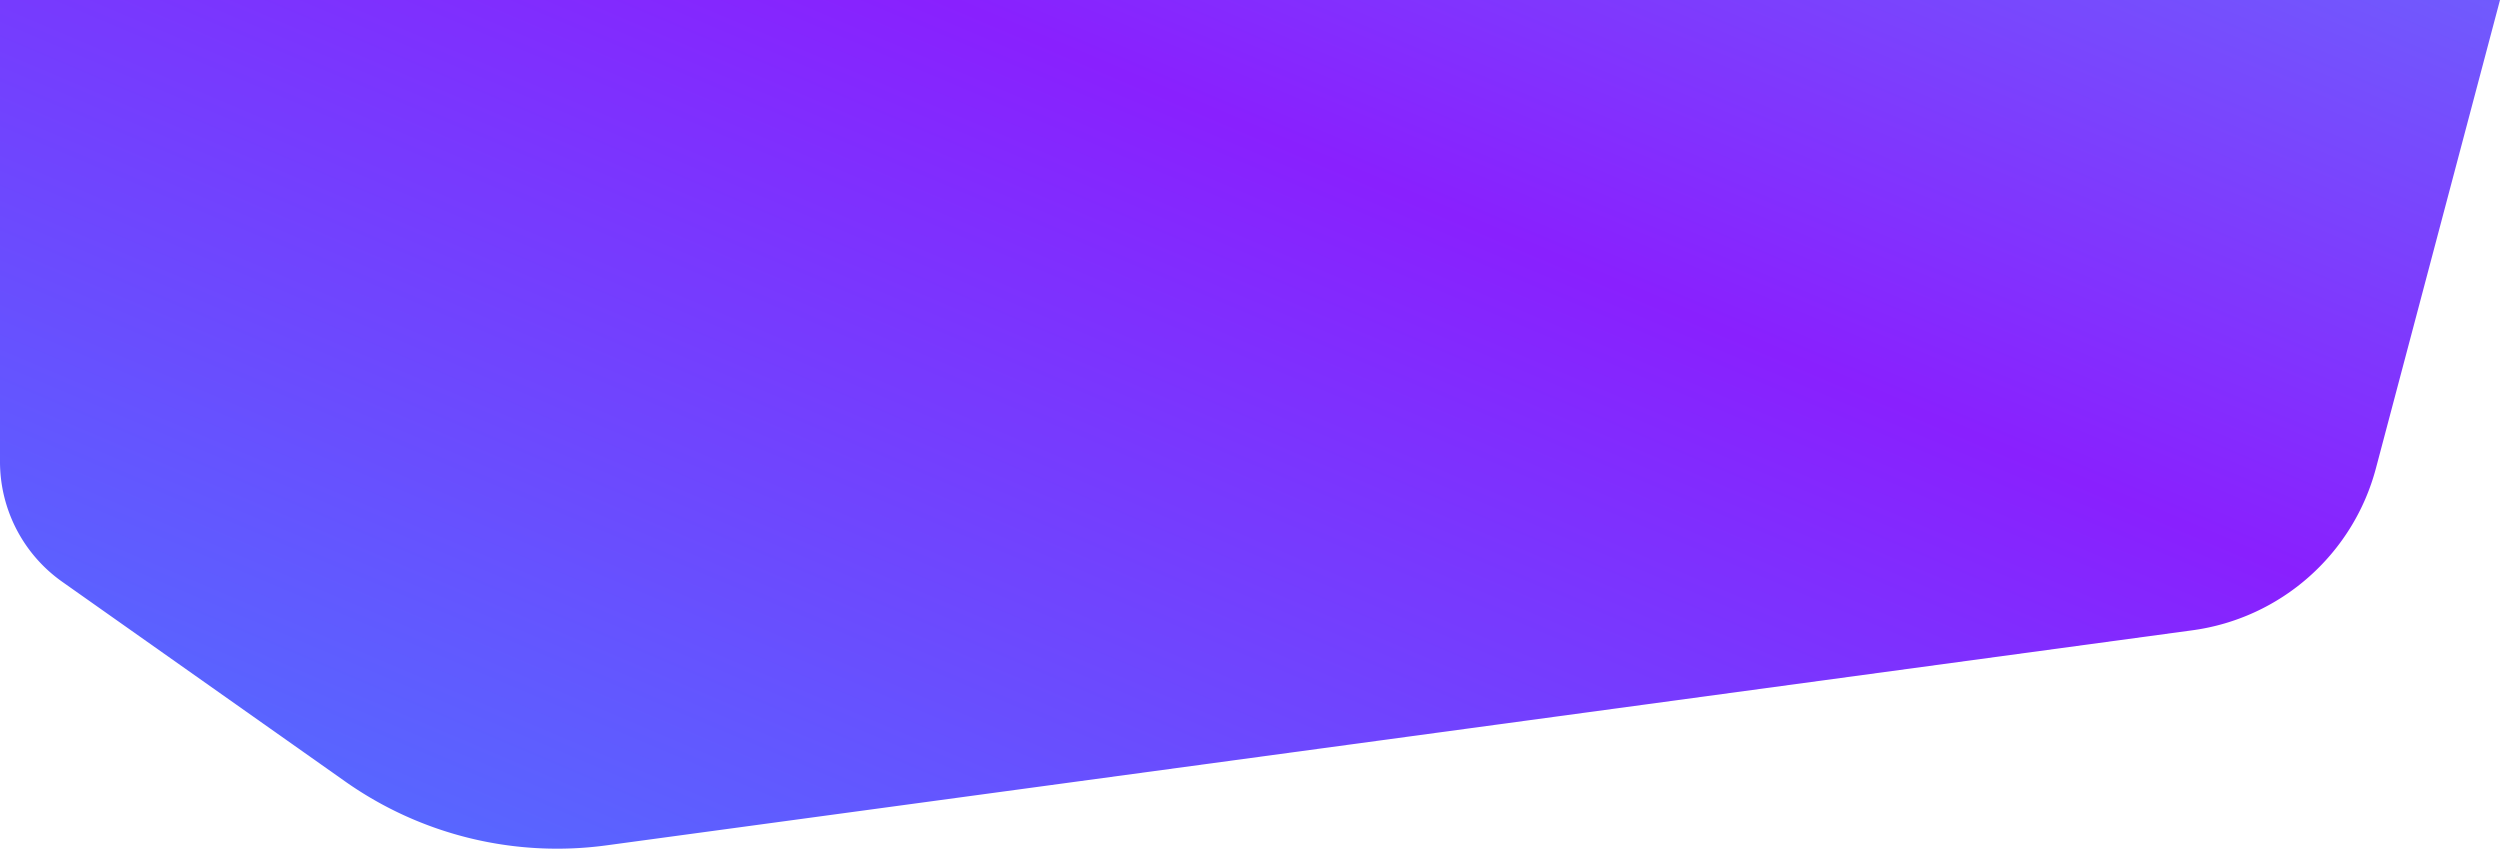<?xml version="1.0" encoding="UTF-8" standalone="no"?>
<svg
   xmlns:dc="http://purl.org/dc/elements/1.1/"
   xmlns:cc="http://creativecommons.org/ns#"
   xmlns:rdf="http://www.w3.org/1999/02/22-rdf-syntax-ns#"
   xmlns:svg="http://www.w3.org/2000/svg"
   xmlns="http://www.w3.org/2000/svg"
   xmlns:xlink="http://www.w3.org/1999/xlink"
   xmlns:sodipodi="http://sodipodi.sourceforge.net/DTD/sodipodi-0.dtd"
   xmlns:inkscape="http://www.inkscape.org/namespaces/inkscape"
   width="1700"
   height="578"
   fill="none"
   version="1.1"
   id="svg15"
   sodipodi:docname="login-bg-webinar.svg"
   inkscape:version="1.0.2-2 (e86c870879, 2021-01-15)">
  <sodipodi:namedview
     pagecolor="#ffffff"
     bordercolor="#666666"
     borderopacity="1"
     objecttolerance="10"
     gridtolerance="10"
     guidetolerance="10"
     inkscape:pageopacity="0"
     inkscape:pageshadow="2"
     inkscape:window-width="1920"
     inkscape:window-height="991"
     id="namedview17"
     showgrid="false"
     inkscape:snap-bbox="true"
     inkscape:zoom="0.2980247"
     inkscape:cx="-170.72951"
     inkscape:cy="273.67112"
     inkscape:window-x="-9"
     inkscape:window-y="-9"
     inkscape:window-maximized="1"
     inkscape:current-layer="svg15"
     inkscape:document-rotation="0" />
  <path
     d="M0 0h1700l-84.36 318.382c-15.52 58.587-64.78 102.076-124.84 110.22L412.419 574.839a249.999 249.999 0 01-177.742-43.474L42.341 395.631A100.002 100.002 0 010 313.927V0z"
     fill="url(#prefix__paint0_linear_2106_23823)"
     id="path2"
     style="fill:url(#prefix__paint0_linear_2106_23823);fill-opacity:1.0" />
  <defs
     id="defs13">
    <linearGradient
       id="linearGradient2992"
       x1="-260"
       y1="588.05"
       x2="318.407"
       y2="-773.401"
       gradientUnits="userSpaceOnUse"
       spreadMethod="pad">
      <stop
         stop-color="#49CCF9"
         id="stop2984"
         style="stop-color:#4680ff;stop-opacity:1" />
      <stop
         offset="0.605"
         stop-color="#8920FE"
         id="stop2986" />
      <stop
         offset="0.999"
         stop-color="#FF0BE5"
         id="stop2988"
         style="stop-color:#6673fc;stop-opacity:1" />
      <stop
         offset="1"
         stop-color="#FFC800"
         id="stop2990" />
    </linearGradient>
    <linearGradient
       id="linearGradient2982"
       x1="-260"
       y1="588.05"
       x2="318.407"
       y2="-773.401"
       gradientUnits="userSpaceOnUse"
       spreadMethod="pad">
      <stop
         stop-color="#49CCF9"
         id="stop2974"
         style="stop-color:#4680ff;stop-opacity:1" />
      <stop
         offset="0.605"
         stop-color="#8920FE"
         id="stop2976" />
      <stop
         offset="0.999"
         stop-color="#FF0BE5"
         id="stop2978"
         style="stop-color:#6673fc;stop-opacity:1" />
      <stop
         offset="1"
         stop-color="#FFC800"
         id="stop2980" />
    </linearGradient>
    <linearGradient
       id="linearGradient2972"
       x1="-260"
       y1="588.05"
       x2="318.407"
       y2="-773.401"
       gradientUnits="userSpaceOnUse"
       spreadMethod="pad">
      <stop
         stop-color="#49CCF9"
         id="stop2964"
         style="stop-color:#4680ff;stop-opacity:1" />
      <stop
         offset="0.605"
         stop-color="#8920FE"
         id="stop2966" />
      <stop
         offset="0.999"
         stop-color="#FF0BE5"
         id="stop2968"
         style="stop-color:#6673fc;stop-opacity:1" />
      <stop
         offset="1"
         stop-color="#FFC800"
         id="stop2970" />
    </linearGradient>
    <linearGradient
       id="linearGradient2962"
       x1="-260"
       y1="588.05"
       x2="318.407"
       y2="-773.401"
       gradientUnits="userSpaceOnUse"
       spreadMethod="pad">
      <stop
         stop-color="#49CCF9"
         id="stop2954"
         style="stop-color:#4680ff;stop-opacity:1" />
      <stop
         offset="0.605"
         stop-color="#8920FE"
         id="stop2956" />
      <stop
         offset="0.999"
         stop-color="#FF0BE5"
         id="stop2958"
         style="stop-color:#6673fc;stop-opacity:1" />
      <stop
         offset="1"
         stop-color="#FFC800"
         id="stop2960" />
    </linearGradient>
    <linearGradient
       id="linearGradient2952"
       x1="-260"
       y1="588.05"
       x2="318.407"
       y2="-773.401"
       gradientUnits="userSpaceOnUse"
       spreadMethod="pad">
      <stop
         stop-color="#49CCF9"
         id="stop2944"
         style="stop-color:#4680ff;stop-opacity:1" />
      <stop
         offset="0.605"
         stop-color="#8920FE"
         id="stop2946" />
      <stop
         offset="0.999"
         stop-color="#FF0BE5"
         id="stop2948"
         style="stop-color:#6673fc;stop-opacity:1" />
      <stop
         offset="1"
         stop-color="#FFC800"
         id="stop2950" />
    </linearGradient>
    <linearGradient
       id="linearGradient2942"
       x1="-260"
       y1="588.05"
       x2="318.407"
       y2="-773.401"
       gradientUnits="userSpaceOnUse">
      <stop
         stop-color="#49CCF9"
         id="stop2934"
         style="stop-color:#4680ff;stop-opacity:1" />
      <stop
         offset="0.605"
         stop-color="#8920FE"
         id="stop2936" />
      <stop
         offset="0.999"
         stop-color="#FF0BE5"
         id="stop2938"
         style="stop-color:#6673fc;stop-opacity:1" />
      <stop
         offset="1"
         stop-color="#FFC800"
         id="stop2940" />
    </linearGradient>
    <linearGradient
       id="prefix__paint0_linear_2106_23823"
       x1="-260"
       y1="588.05"
       x2="318.407"
       y2="-773.401"
       gradientUnits="userSpaceOnUse"
       xlink:href="#linearGradient2952">
      <stop
         stop-color="#49CCF9"
         id="stop4"
         style="stop-color:#4680ff;stop-opacity:1" />
      <stop
         offset="0.605"
         stop-color="#8920FE"
         id="stop6" />
      <stop
         offset="0.999"
         stop-color="#FF0BE5"
         id="stop8"
         style="stop-color:#6673fc;stop-opacity:1" />
      <stop
         offset="1"
         stop-color="#FFC800"
         id="stop10" />
    </linearGradient>
  </defs>
</svg>
